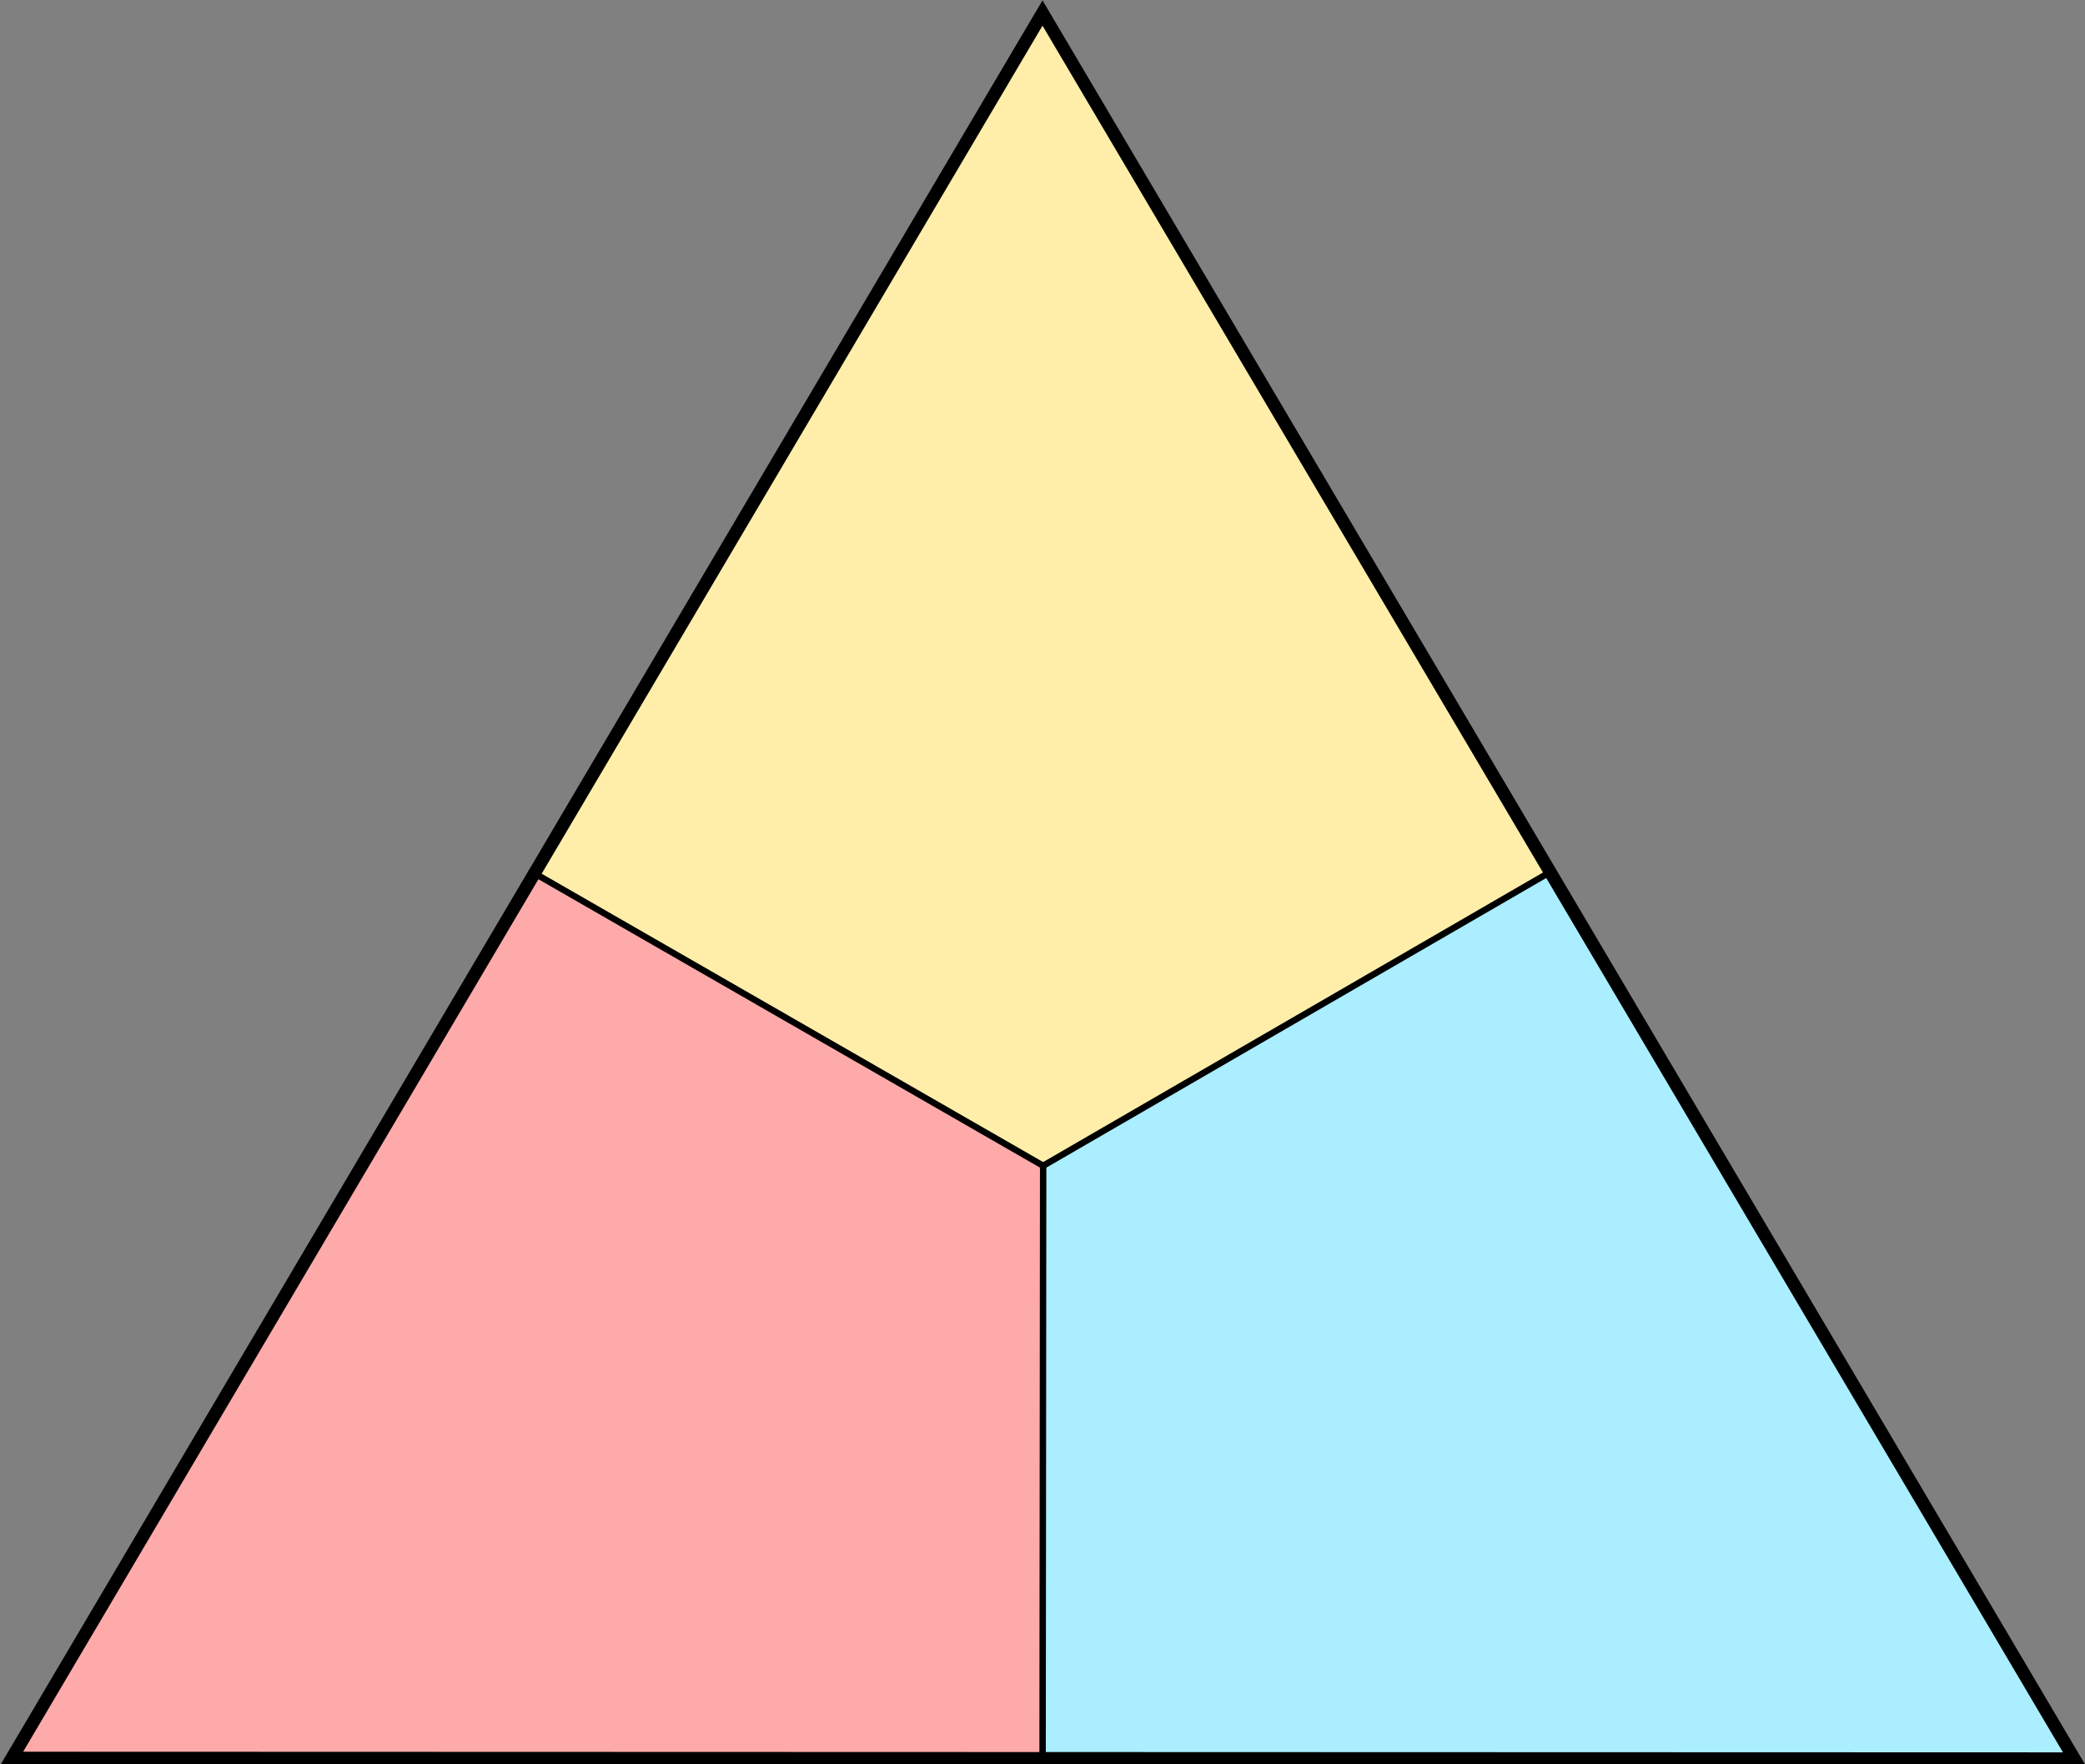 <?xml version="1.0" encoding="UTF-8" standalone="no"?>
<svg
   xmlns:dc="http://purl.org/dc/elements/1.1/"
   xmlns:cc="http://creativecommons.org/ns#"
   xmlns:rdf="http://www.w3.org/1999/02/22-rdf-syntax-ns#"
   xmlns:svg="http://www.w3.org/2000/svg"
   xmlns="http://www.w3.org/2000/svg"
   xmlns:sodipodi="http://sodipodi.sourceforge.net/DTD/sodipodi-0.dtd"
   xmlns:inkscape="http://www.inkscape.org/namespaces/inkscape"
   width="650"
   height="550"
   viewBox="0 0 171.979 145.521"
   version="1.1"
   id="svg8"
   inkscape:version="1.0.2 (e86c870879, 2021-01-15, custom)"
   sodipodi:docname="favicon.svg">
  <rect x="0" y="0" width="171.979" height="145.521" fill="#808080" stroke="none"/>
  <defs
     id="defs2">
    <rect
       x="80.715"
       y="2.138"
       width="71.094"
       height="29.934"
       id="rect849" />
    <rect
       x="80.715"
       y="2.138"
       width="71.094"
       height="29.934"
       id="rect849-6" />
    <rect
       x="80.715"
       y="2.138"
       width="71.094"
       height="29.934"
       id="rect862" />
    <rect
       x="80.715"
       y="2.138"
       width="71.094"
       height="29.934"
       id="rect849-4" />
    <rect
       x="80.715"
       y="2.138"
       width="71.094"
       height="29.934"
       id="rect898" />
    <rect
       x="80.715"
       y="2.138"
       width="71.094"
       height="29.934"
       id="rect849-4-2" />
    <rect
       x="80.715"
       y="2.138"
       width="71.094"
       height="29.934"
       id="rect934" />
  </defs>
  <sodipodi:namedview
     id="base"
     pagecolor="#ffffff"
     bordercolor="#666666"
     borderopacity="1.0"
     inkscape:pageopacity="0.0"
     inkscape:pageshadow="2"
     inkscape:zoom="1"
     inkscape:cx="461.72639"
     inkscape:cy="273.46149"
     inkscape:document-units="mm"
     inkscape:current-layer="layer1"
     inkscape:document-rotation="0"
     showgrid="false"
     units="px"
     showguides="false"
     inkscape:window-width="1920"
     inkscape:window-height="1017"
     inkscape:window-x="-8"
     inkscape:window-y="-8"
     inkscape:window-maximized="1" />
  <g
     inkscape:label="Layer 1"
     inkscape:groupmode="layer"
     id="layer1">
    <path
       id="rect975-6"
       style="fill:#aaeeff;fill-opacity:1;stroke:none;stroke-width:0;stroke-linecap:round;stroke-miterlimit:4;stroke-dasharray:none;stroke-opacity:1"
       d="M 128.133,71.769 85.124,64.538 V 144.99 H 170.585 Z"
       sodipodi:nodetypes="ccccc" />
    <path
       id="rect975"
       style="fill:#ffaaaa;fill-opacity:1;stroke:none;stroke-width:0;stroke-linecap:round;stroke-miterlimit:4;stroke-dasharray:none;stroke-opacity:1"
       d="M 43.636,71.769 85.998,65.848 V 144.99 H 1.184 Z"
       sodipodi:nodetypes="ccccc" />
    <path
       id="rect970"
       style="fill:#ffeeaa;fill-opacity:1;stroke:none;stroke-width:1.313;stroke-linecap:round;stroke-miterlimit:4;stroke-dasharray:none;stroke-opacity:1"
       d="M 85.998,1.045 128.133,71.769 86.044,96.152 43.636,71.769 Z"
       sodipodi:nodetypes="ccccc" />
    <path
       sodipodi:type="star"
       style="fill:none;stroke:#000000;stroke-width:0.812;stroke-linecap:round;stroke-miterlimit:4;stroke-dasharray:none;stroke-opacity:1"
       id="path845"
       sodipodi:sides="3"
       sodipodi:cx="82.882324"
       sodipodi:cy="90.912895"
       sodipodi:r1="74.626129"
       sodipodi:r2="37.313065"
       sodipodi:arg1="0.52936344"
       sodipodi:arg2="1.576561"
       inkscape:flatsided="true"
       inkscape:rounded="0"
       inkscape:randomized="0"
       d="M 147.294,128.598 18.04,127.853 83.313,16.288 Z"
       inkscape:transform-center-x="0.0028283719"
       inkscape:transform-center-y="-23.989201"
       transform="matrix(1.316,-0.007,0.008,1.286,-23.78,-19.289)" />
    <path
       style="fill:none;stroke:#000000;stroke-width:0.529;stroke-linecap:butt;stroke-linejoin:miter;stroke-miterlimit:4;stroke-dasharray:none;stroke-opacity:1"
       d="m 86.044,96.152 -0.047,48.838"
       id="path1000"
       sodipodi:nodetypes="cc" />
    <path
       style="fill:none;stroke:#000000;stroke-width:0.529;stroke-linecap:butt;stroke-linejoin:miter;stroke-miterlimit:4;stroke-dasharray:none;stroke-opacity:1"
       d="m 86.044,96.152 -42.408,-24.384"
       id="path1002"
       sodipodi:nodetypes="cc" />
    <path
       style="fill:none;stroke:#000000;stroke-width:0.529;stroke-linecap:butt;stroke-linejoin:miter;stroke-miterlimit:4;stroke-dasharray:none;stroke-opacity:1"
       d="M 86.044,96.152 128.133,71.769"
       id="path1004"
       sodipodi:nodetypes="cc" />
  </g>
</svg>
